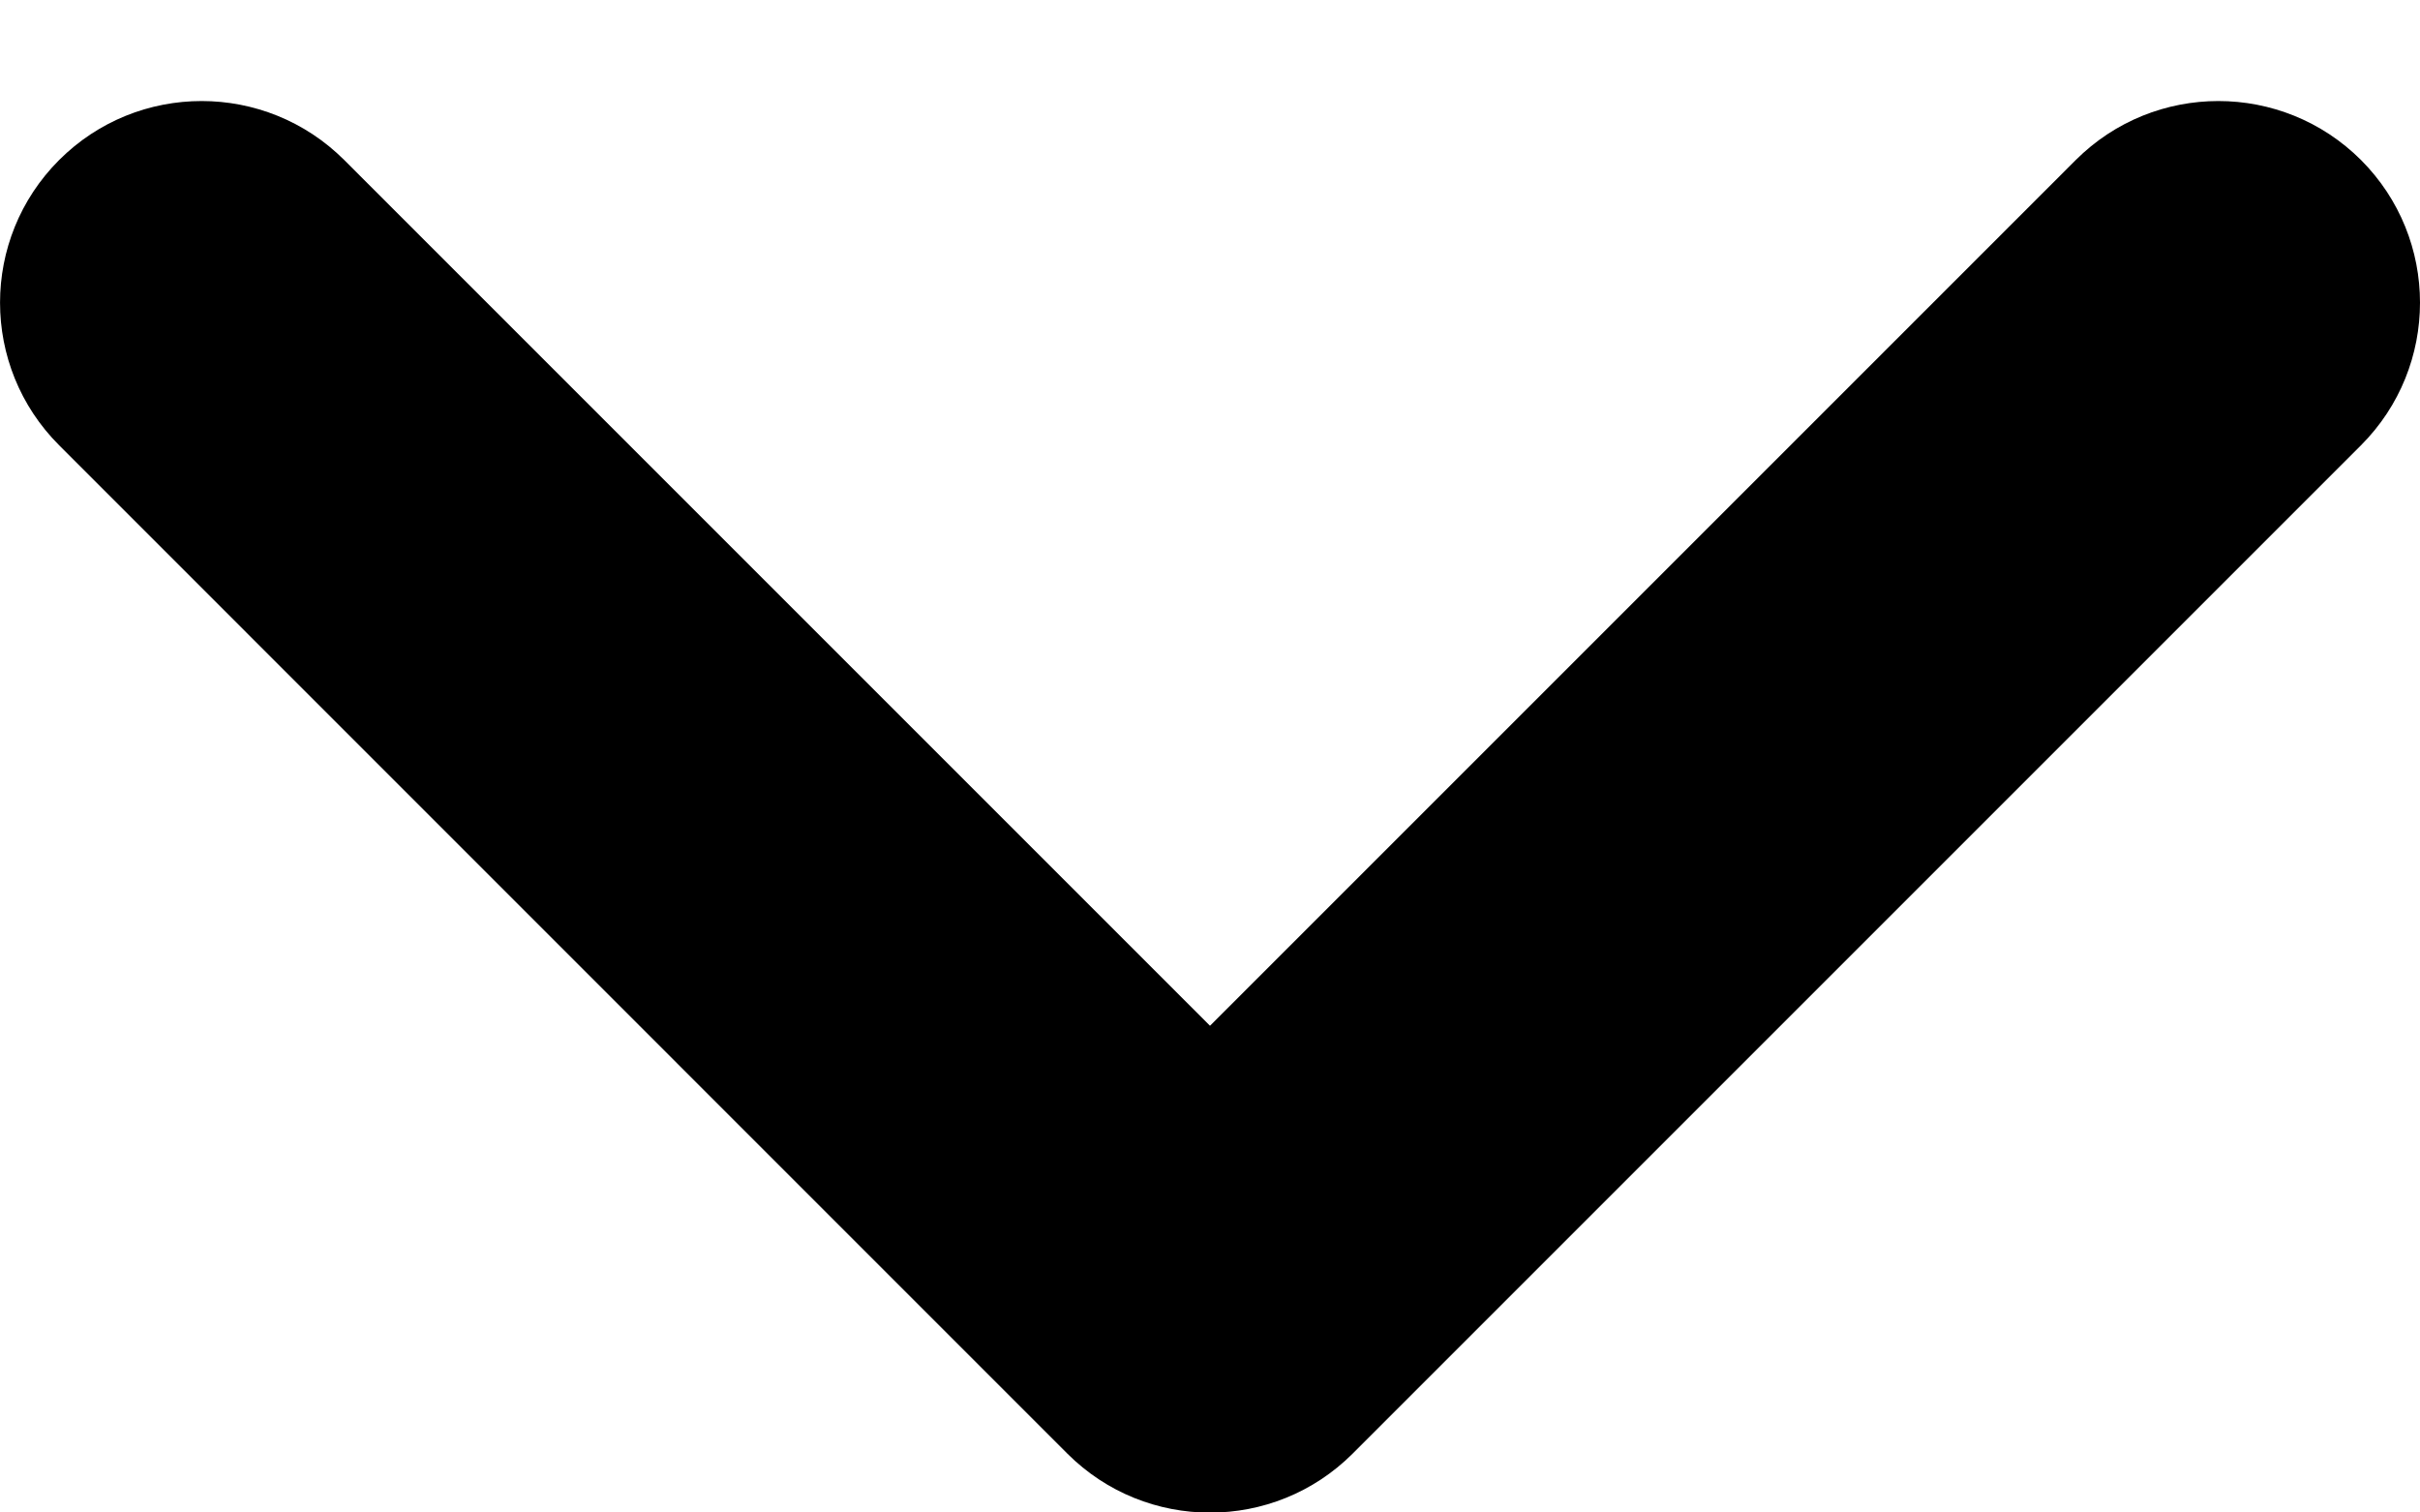 <svg width="16" height="10" viewBox="0 0 16 10" fill="none" xmlns="http://www.w3.org/2000/svg">
<path fill-rule="evenodd" clip-rule="evenodd" d="M8.943 9.611C8.422 10.131 7.578 10.131 7.057 9.611L0.391 2.944C-0.13 2.423 -0.13 1.579 0.391 1.058C0.911 0.538 1.755 0.538 2.276 1.058L8 6.782L13.724 1.058C14.245 0.538 15.089 0.538 15.61 1.058C16.13 1.579 16.13 2.423 15.61 2.944L8.943 9.611Z" fill="black"/>
</svg>
